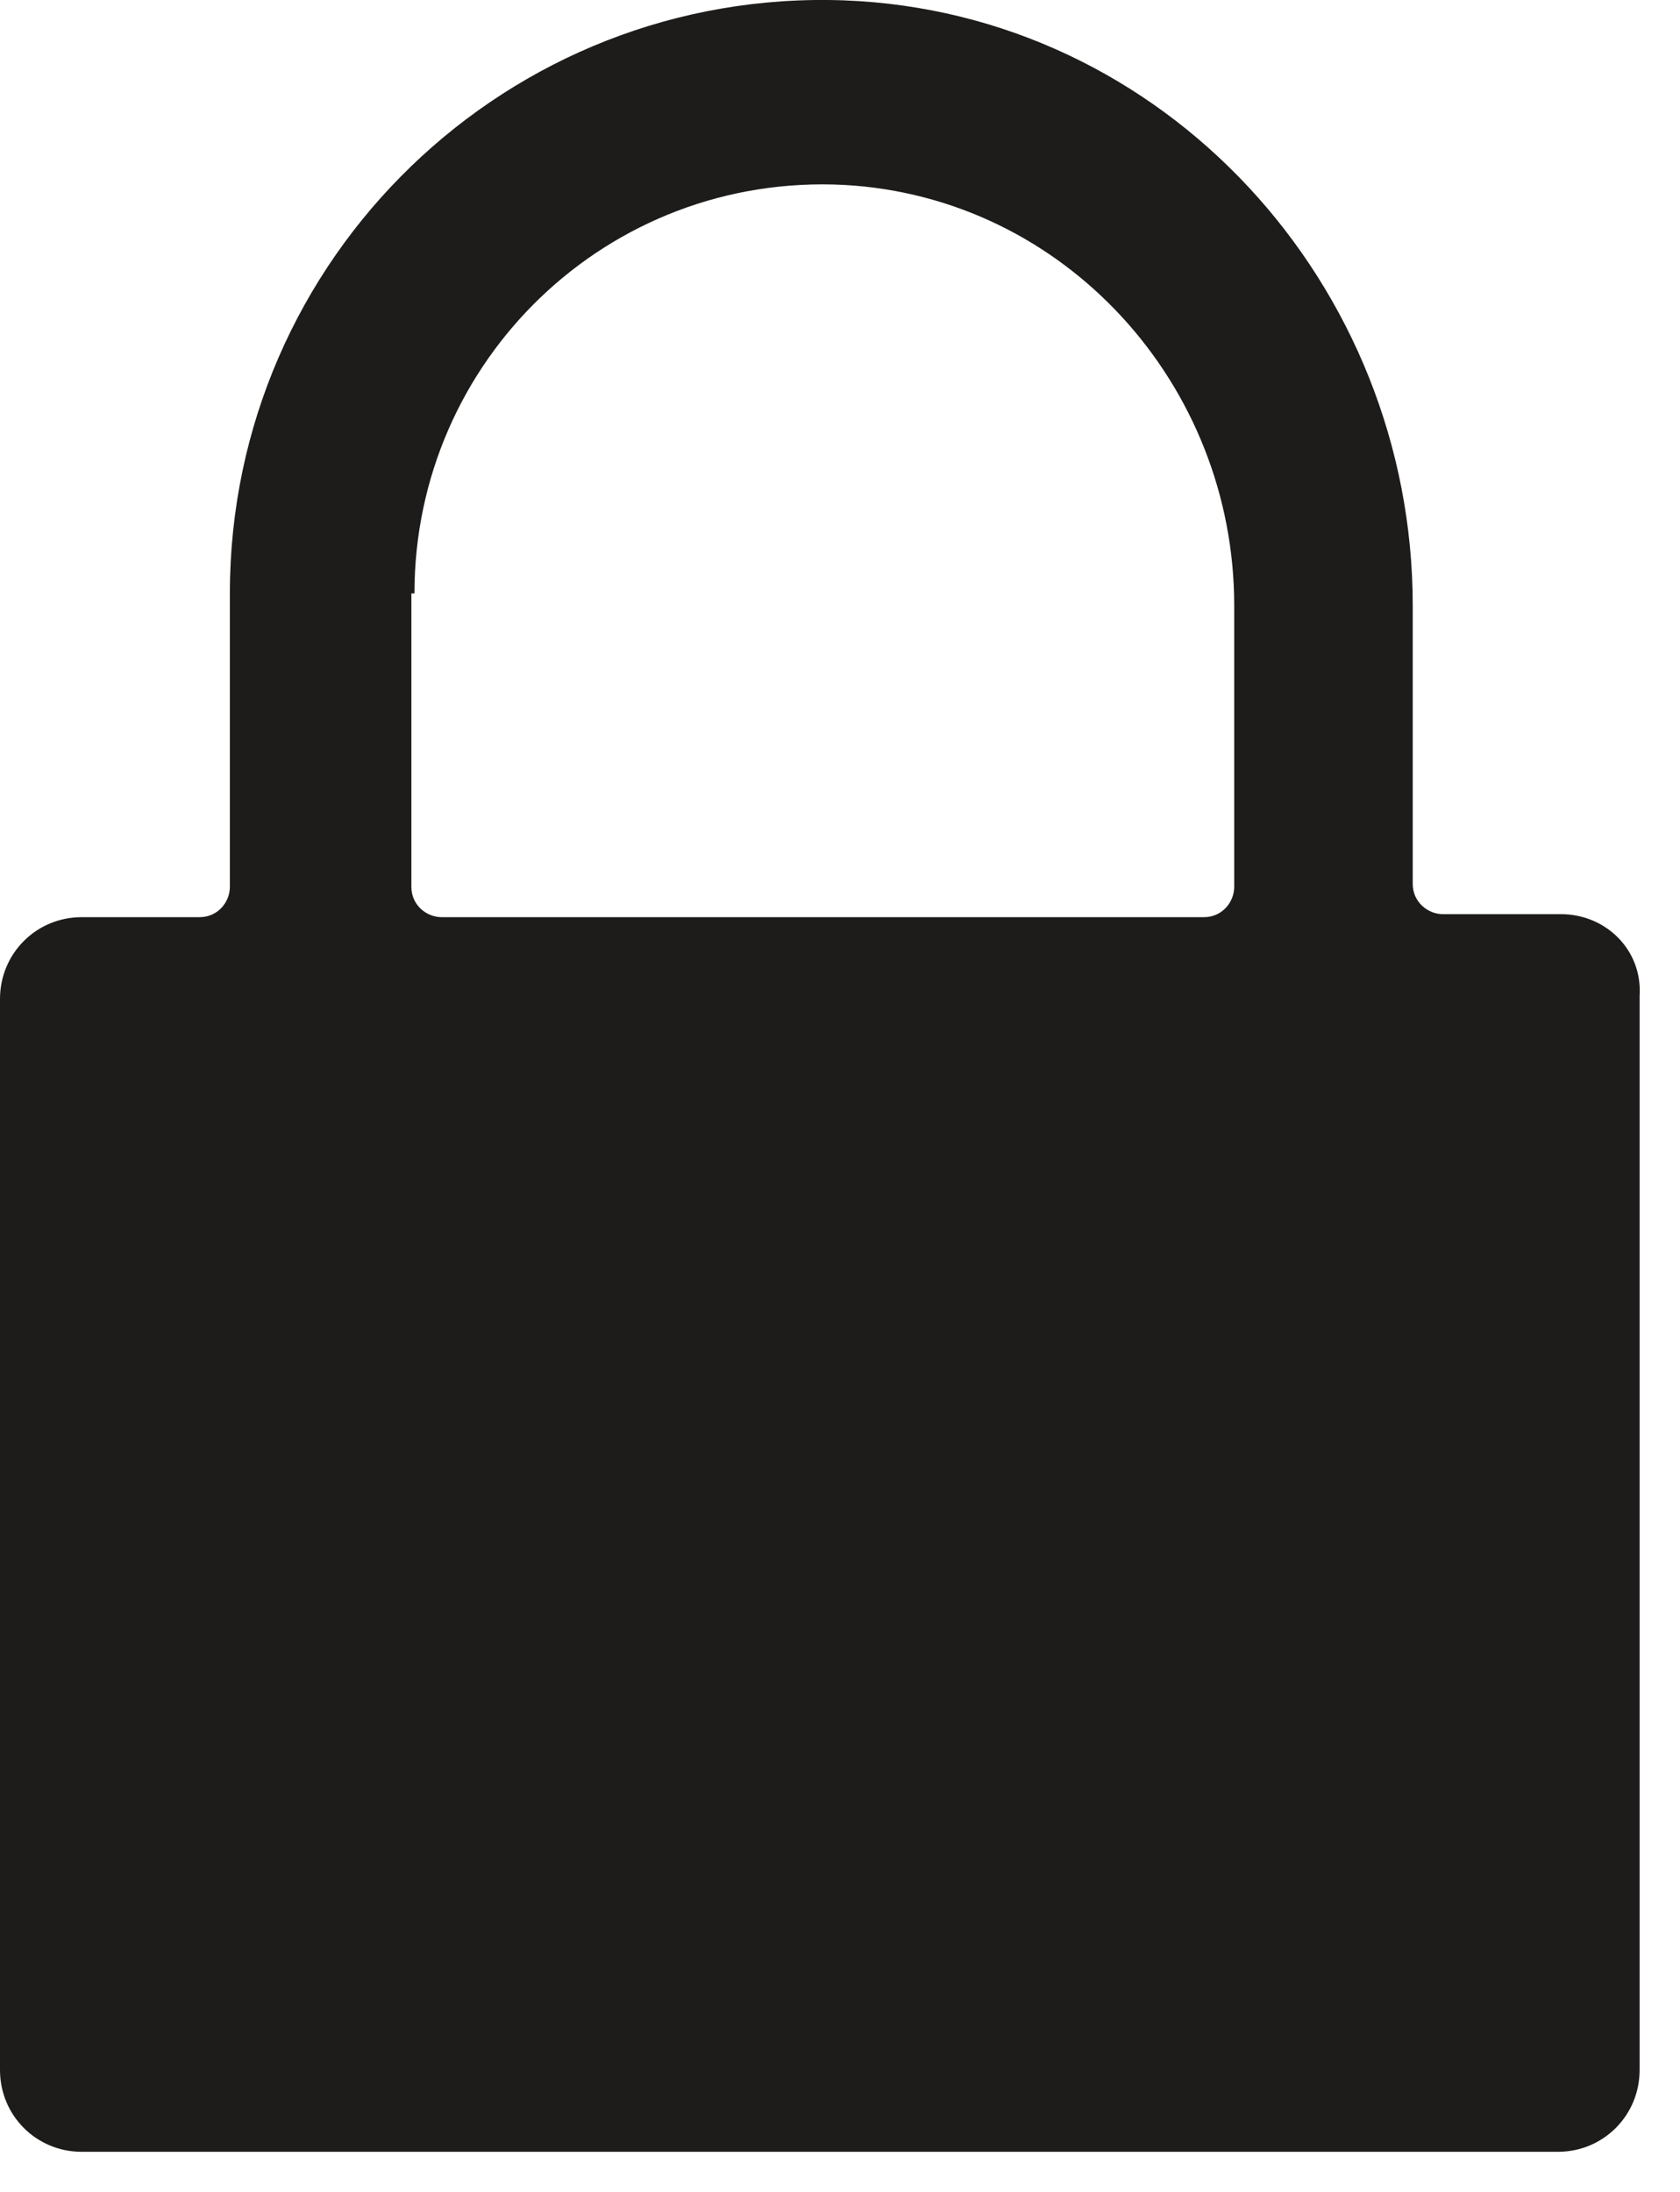 <?xml version="1.0" encoding="UTF-8" standalone="no"?>
<svg width="23px" height="30px" viewBox="0 0 23 30" version="1.1" xmlns="http://www.w3.org/2000/svg" xmlns:xlink="http://www.w3.org/1999/xlink">
    <!-- Generator: Sketch 3.7.2 (28276) - http://www.bohemiancoding.com/sketch -->
    <title>passwort</title>
    <desc>Created with Sketch.</desc>
    <defs></defs>
    <g id="Page-1" stroke="none" stroke-width="1" fill="none" fill-rule="evenodd">
        <g id="lock" fill="#1D1C1B">
            <path d="M21.37,12.512 L19.755,12.512 C19.548,12.512 19.341,12.346 19.341,12.098 L19.341,8.288 C19.341,3.898 15.945,0.17 11.555,0.005 C6.958,-0.161 3.147,3.525 3.147,8.122 L3.147,12.139 C3.147,12.346 2.982,12.553 2.733,12.553 L1.118,12.553 C0.497,12.553 0,13.05 0,13.672 L0,28.332 C0,28.954 0.497,29.451 1.118,29.451 L21.329,29.451 C21.95,29.451 22.447,28.954 22.447,28.332 L22.447,13.63 C22.488,13.009 21.991,12.512 21.37,12.512 L21.37,12.512 Z M5.674,8.122 C5.674,4.933 8.324,2.365 11.555,2.531 C14.578,2.697 16.897,5.264 16.897,8.288 L16.897,12.139 C16.897,12.346 16.732,12.553 16.483,12.553 L6.046,12.553 C5.839,12.553 5.632,12.388 5.632,12.139 L5.632,8.122 L5.674,8.122 Z" id="Fill-1"></path>
        </g>
    </g>
</svg>